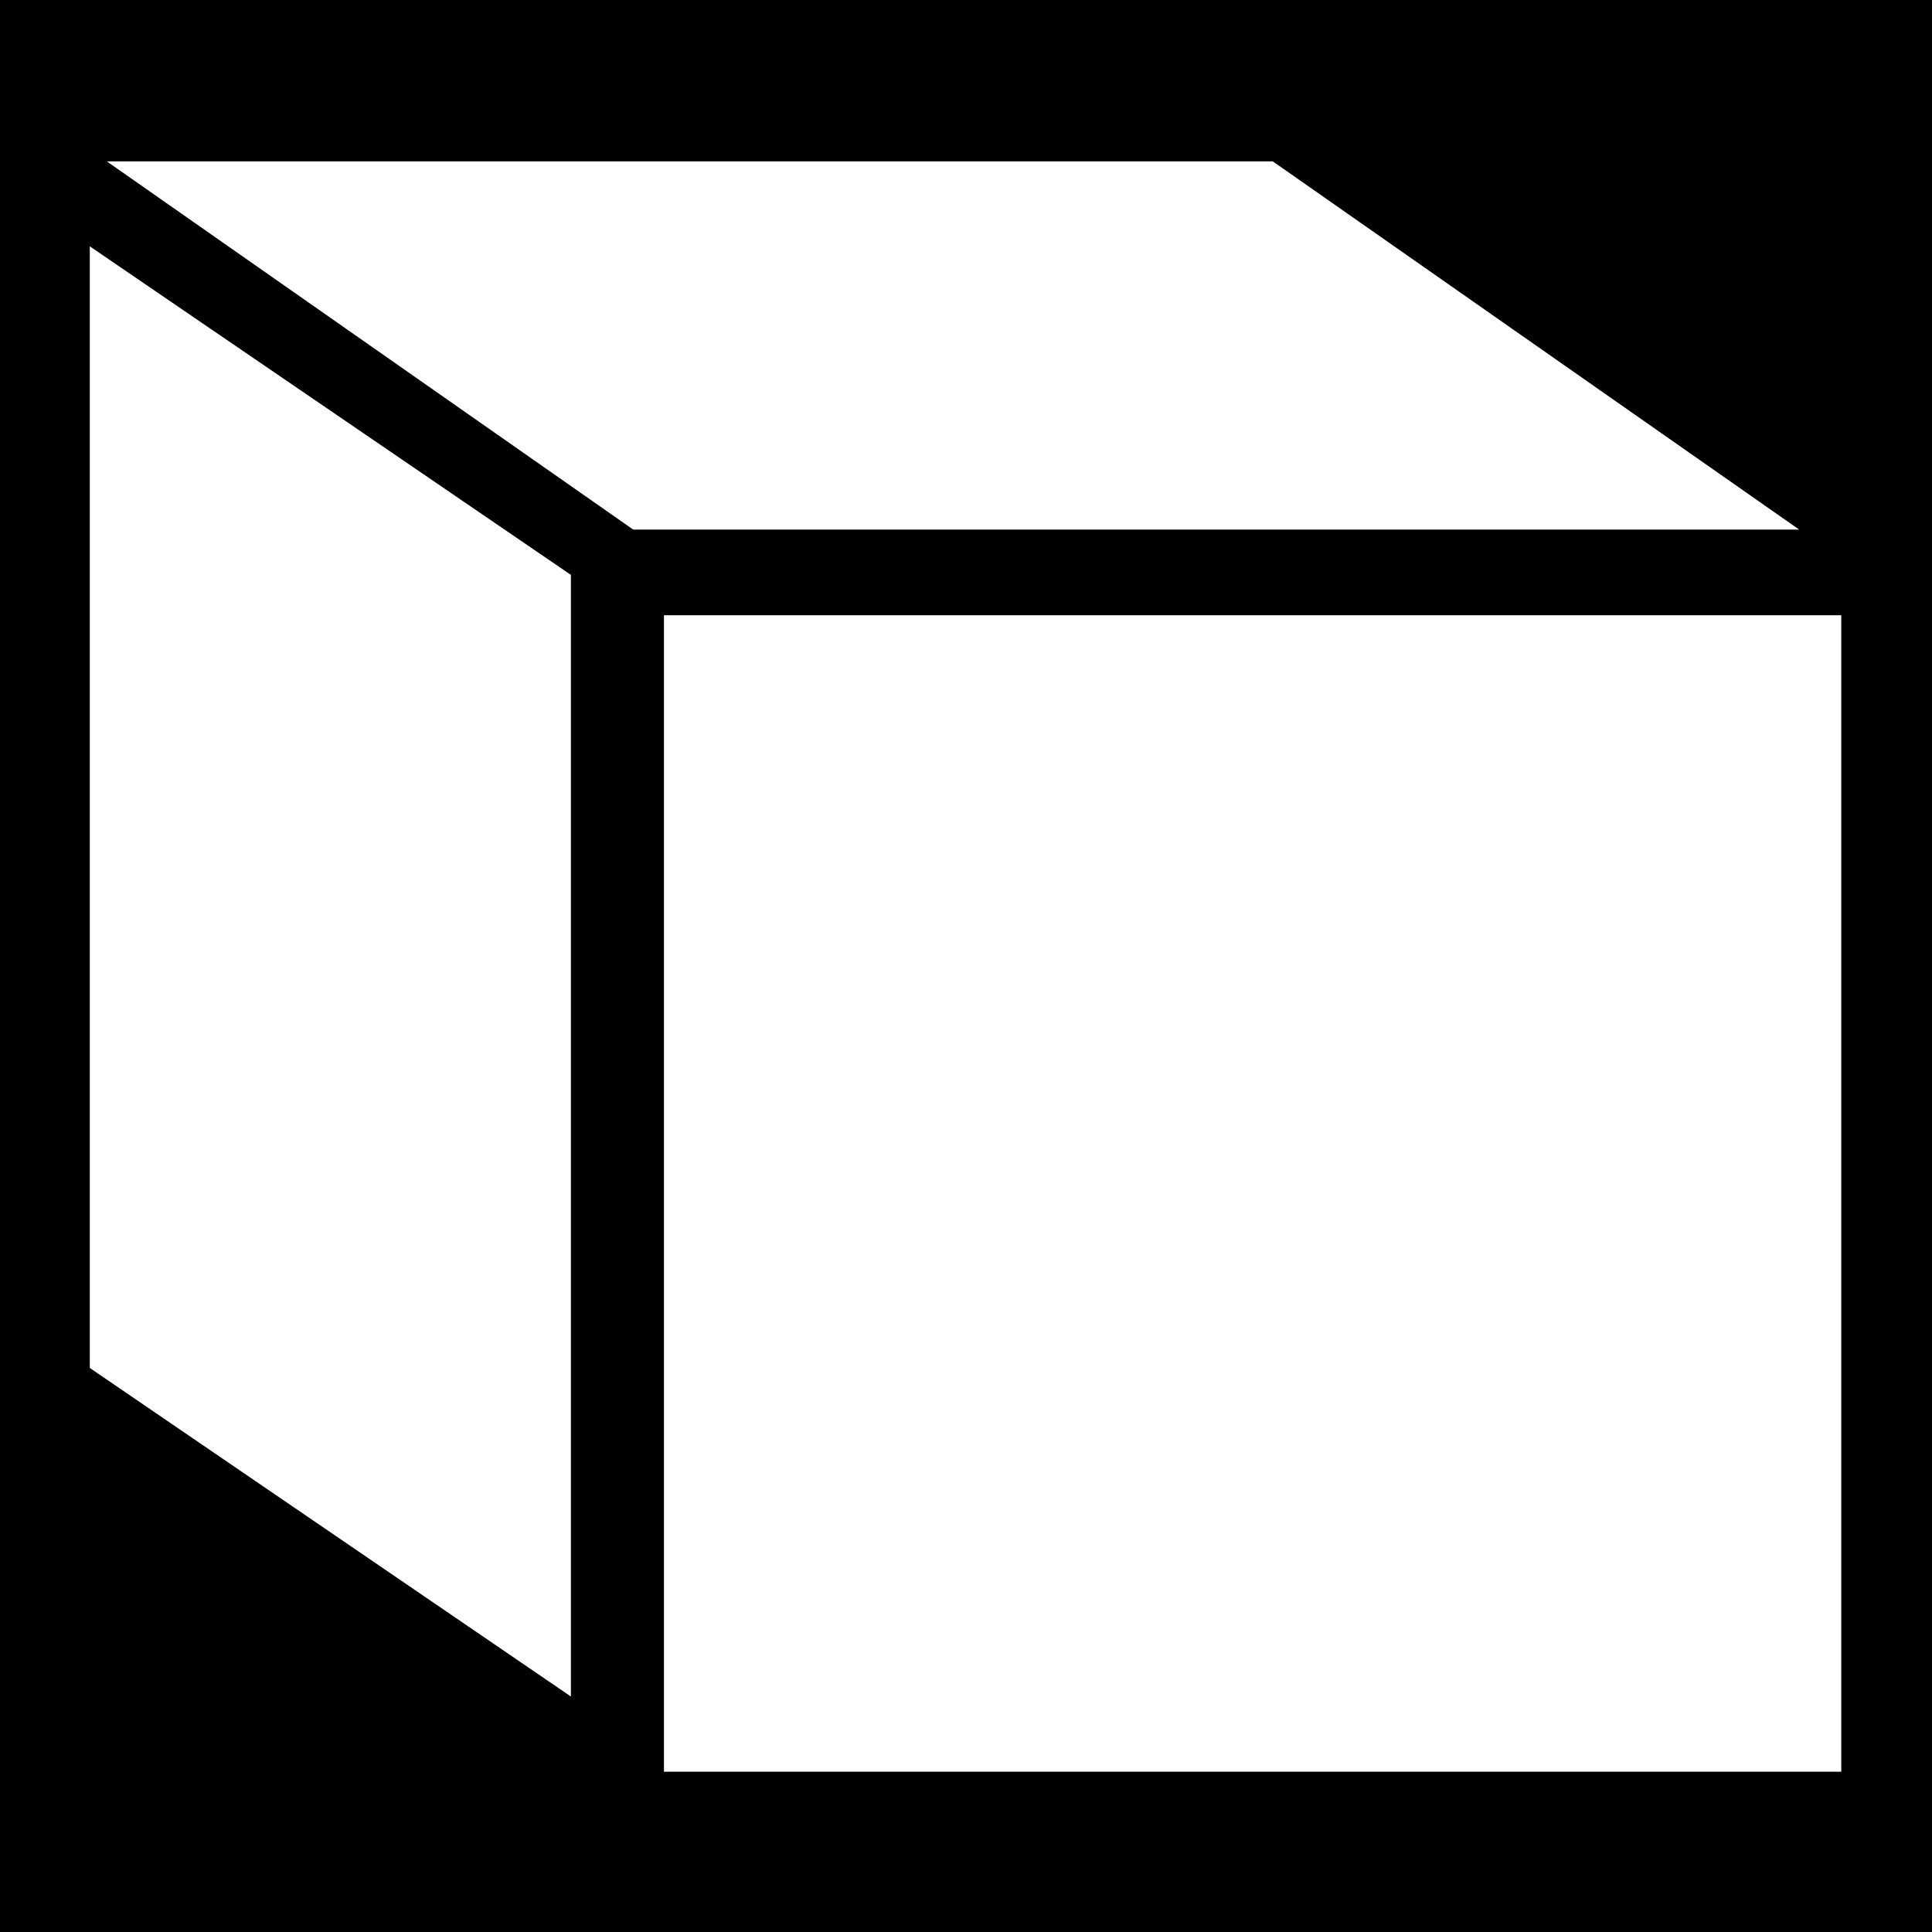 <svg xmlns="http://www.w3.org/2000/svg" width="512" height="512"><rect x="0" y="0" width="512" height="512" style="fill-rule:nonzero;"/><g transform="matrix(1.161,0,0,1.198,-52.861,-86.044)"><path d="M465.819,207.928L465.819,463.742L197.085,463.742L197.085,207.928L465.819,207.928ZM336.052,107.516L456.207,188.968L190.057,188.968L69.902,107.516L336.052,107.516ZM175.845,198.993L175.845,447.108L66.026,374.428L66.026,126.313L175.845,198.993Z" style="fill:white;"/></g></svg>
